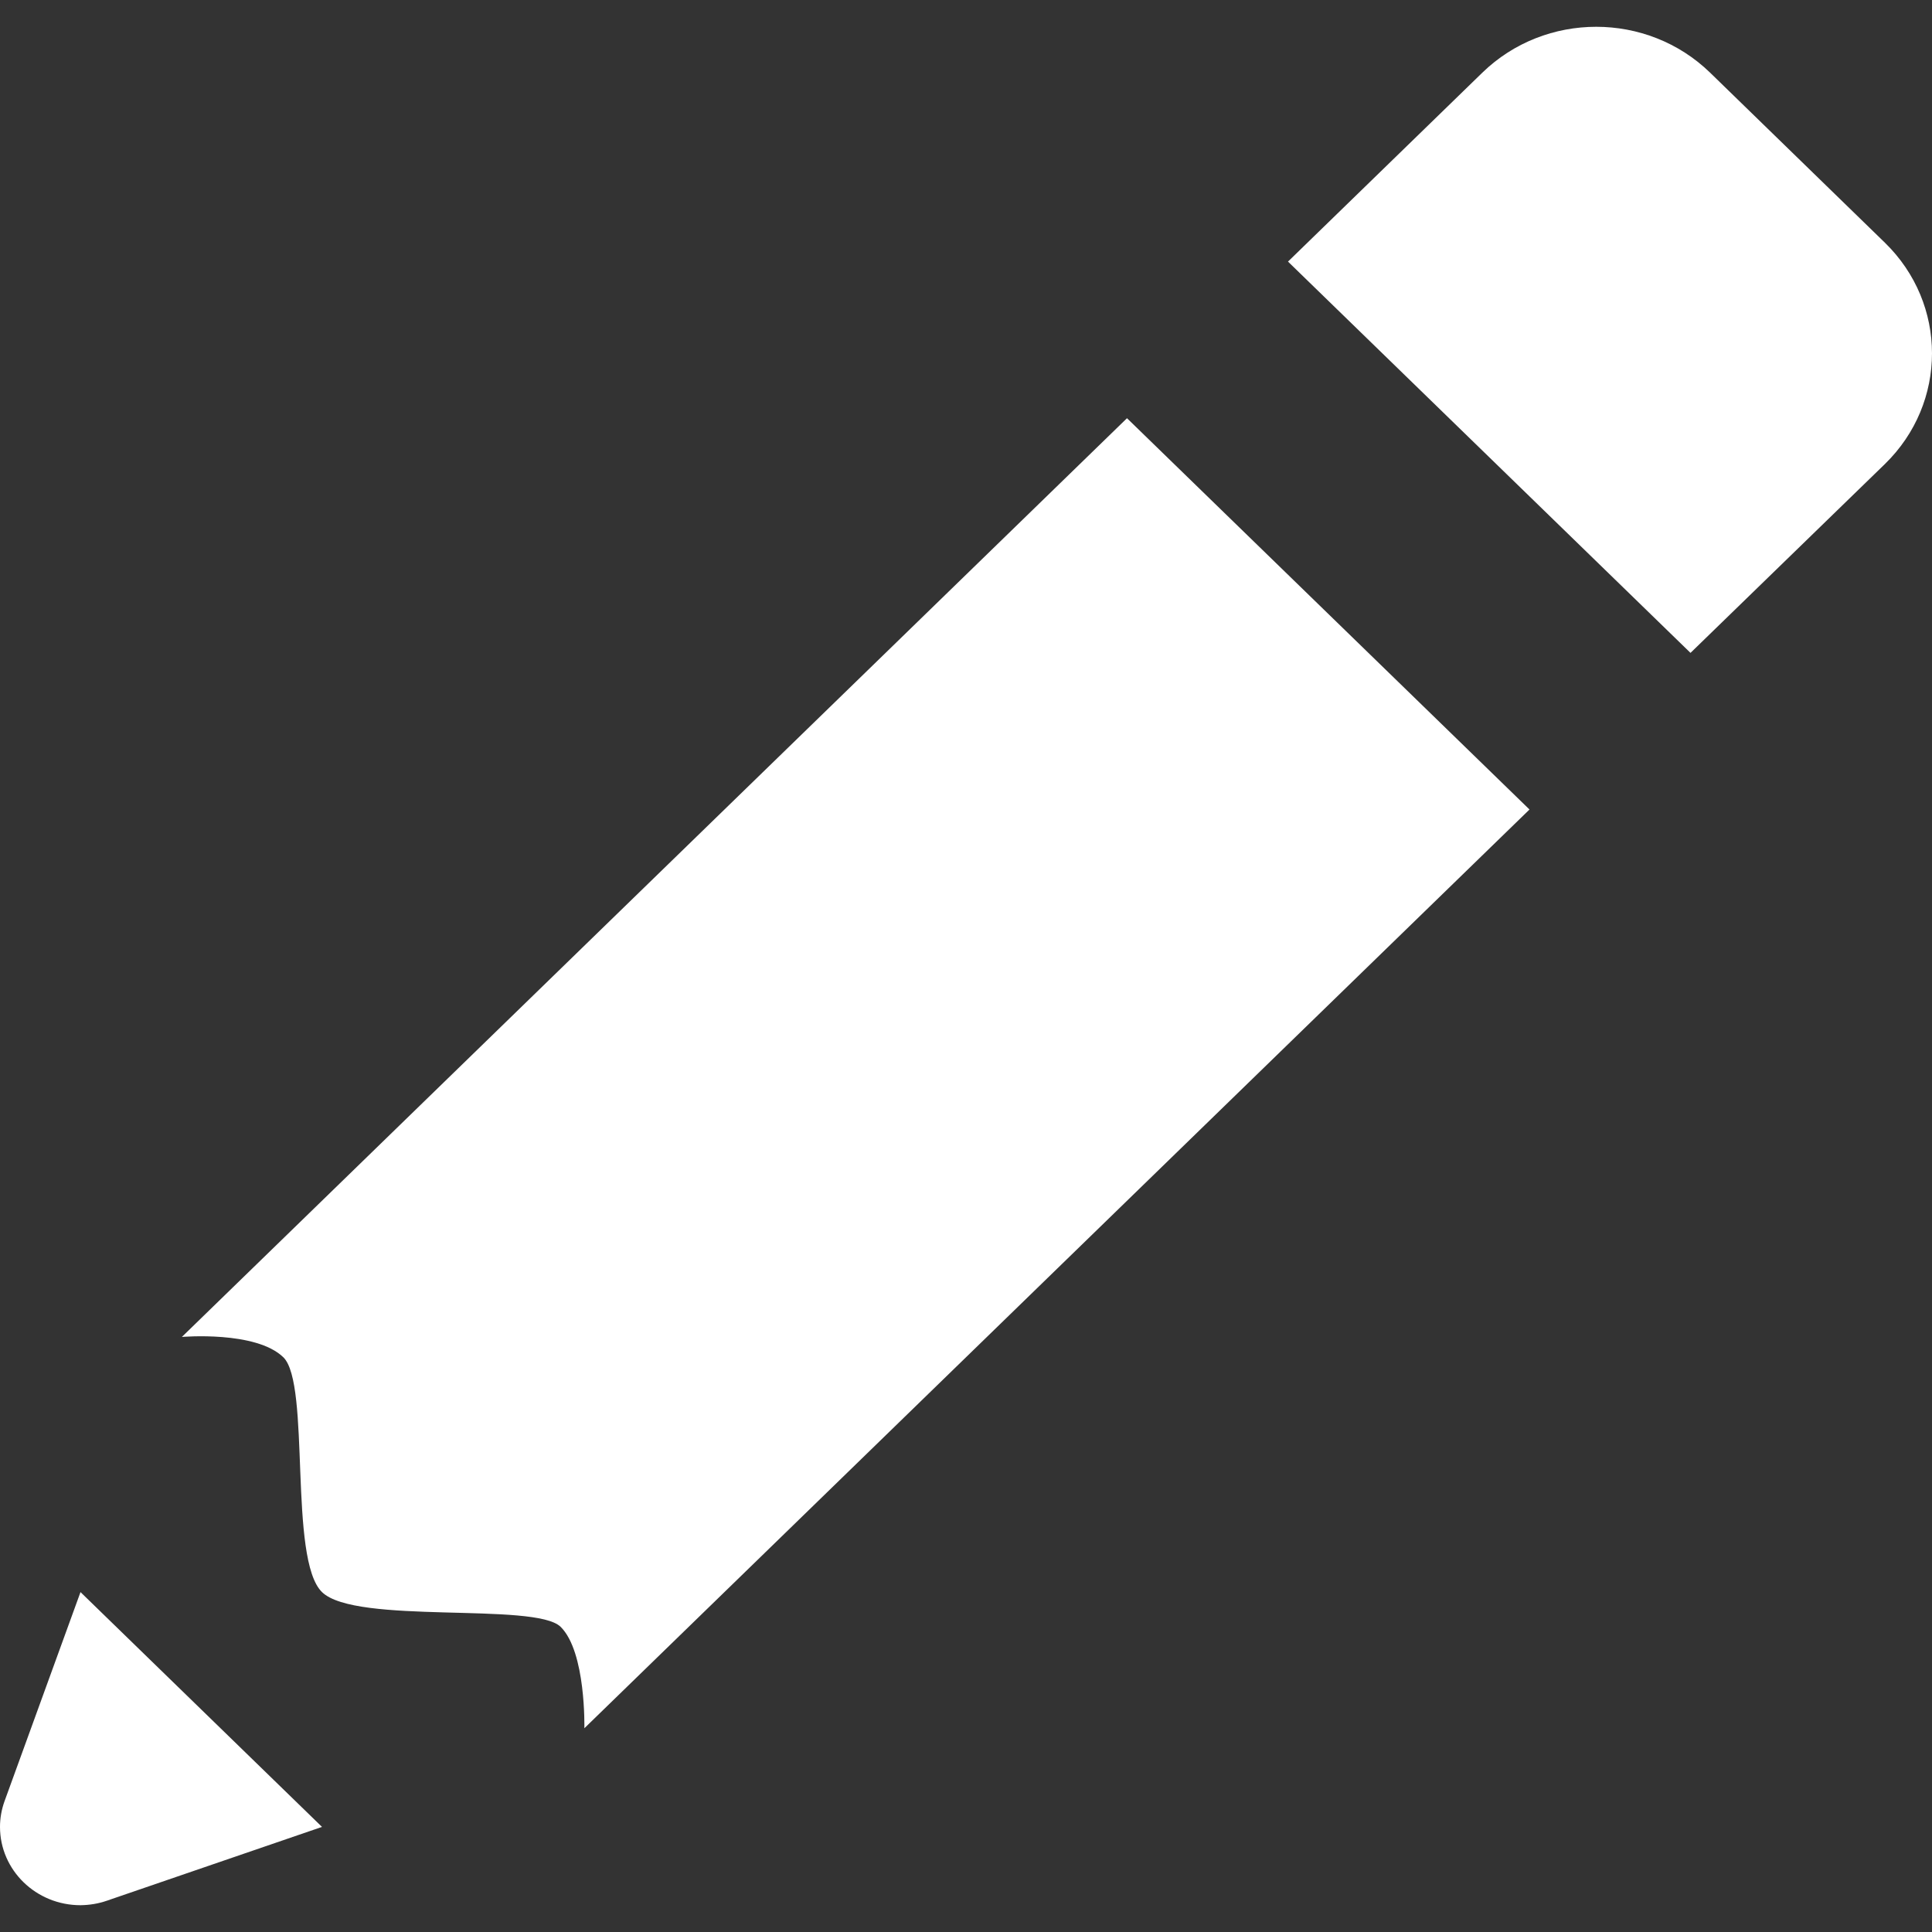 <svg width="15" height="15" viewBox="0 0 15 15" fill="none" xmlns="http://www.w3.org/2000/svg">
<rect x="0" y="0" width="15" height="15" fill="#333333" stroke="none"/>
<path d="M12.393 0.208C12.073 0.208 11.753 0.327 11.509 0.564L10 2.031L13.125 5.069L14.634 3.603C15.122 3.128 15.122 2.359 14.634 1.884L13.277 0.564C13.033 0.327 12.713 0.208 12.393 0.208ZM8.75 3.247L1.412 10.38C1.412 10.38 1.986 10.33 2.2 10.538C2.413 10.746 2.238 12.106 2.5 12.361C2.762 12.616 4.152 12.437 4.352 12.63C4.551 12.824 4.537 13.418 4.537 13.418L11.875 6.285L8.75 3.247ZM0.625 12.361L0.035 13.985C0.012 14.049 0 14.116 0 14.184C0 14.52 0.28 14.792 0.625 14.792C0.695 14.791 0.764 14.78 0.83 14.757C0.832 14.757 0.834 14.756 0.836 14.755L0.852 14.75L0.856 14.748L2.5 14.184L0.625 12.361Z" fill="white"/>
</svg>
